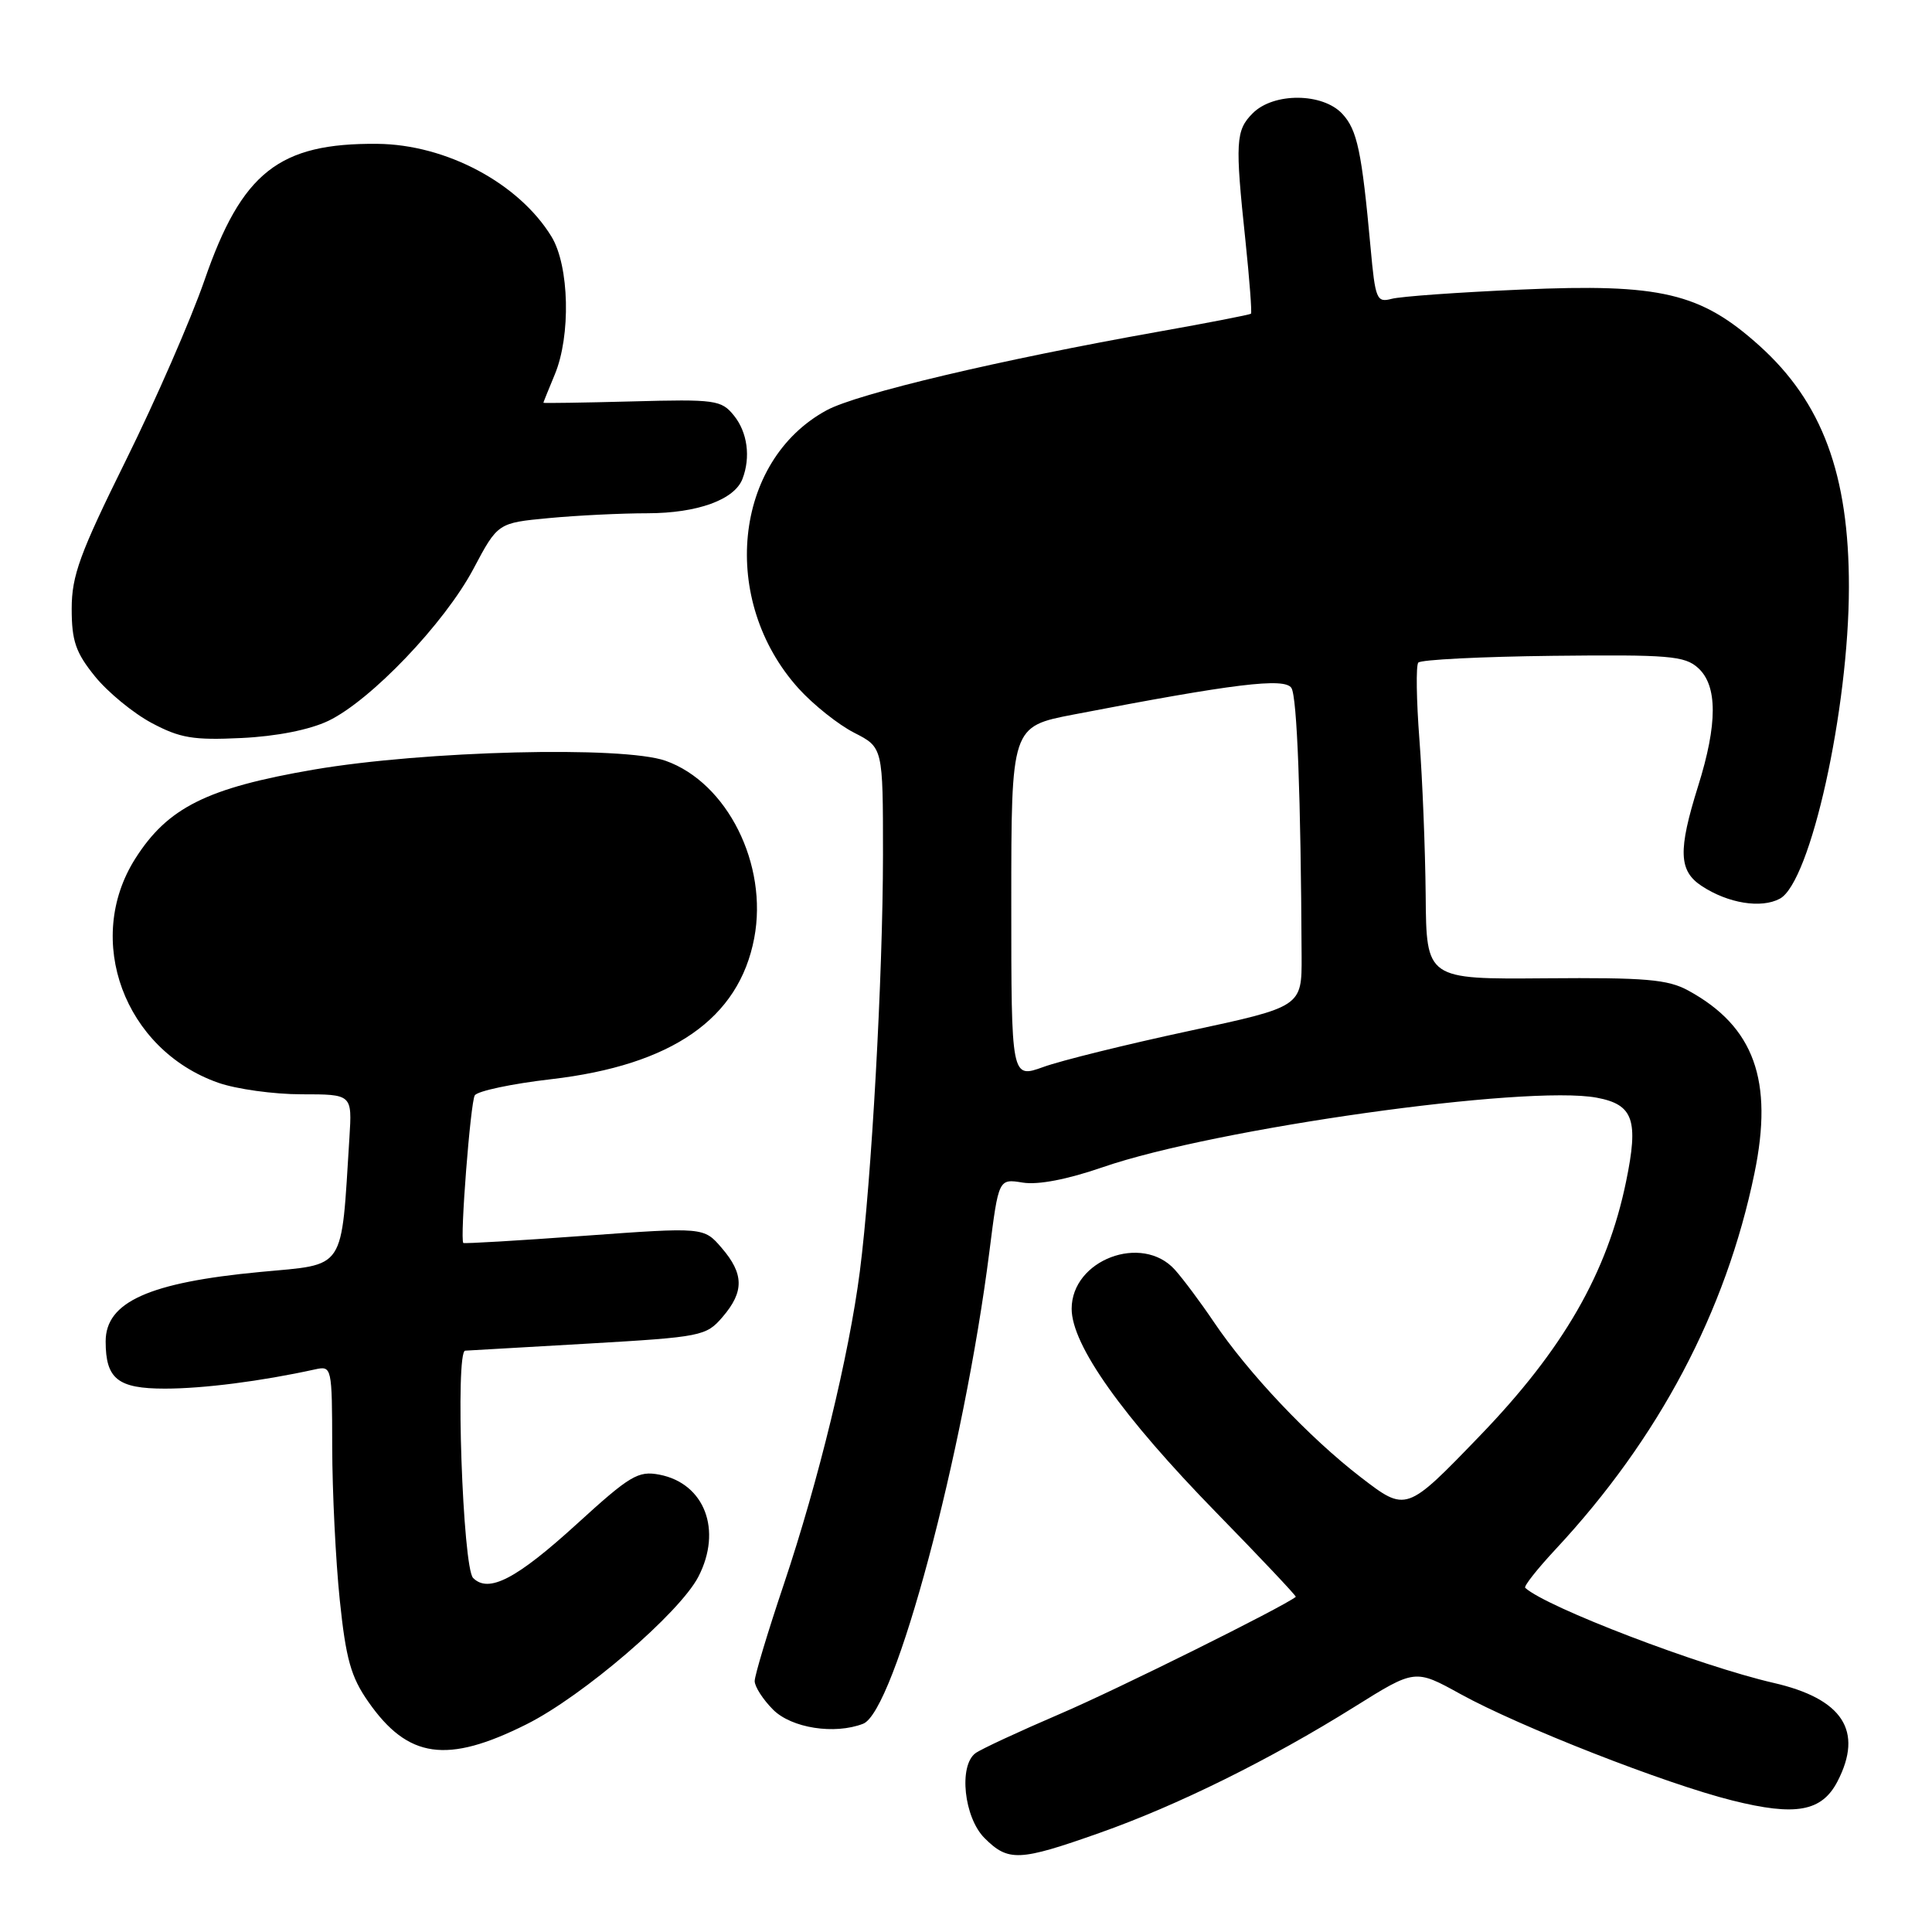 <?xml version="1.0" encoding="UTF-8" standalone="no"?>
<!DOCTYPE svg PUBLIC "-//W3C//DTD SVG 1.1//EN" "http://www.w3.org/Graphics/SVG/1.1/DTD/svg11.dtd" >
<svg xmlns="http://www.w3.org/2000/svg" xmlns:xlink="http://www.w3.org/1999/xlink" version="1.1" viewBox="0 0 256 256">
 <g >
 <path fill="currentColor"
d=" M 145.67 242.88 C 156.00 239.24 168.27 233.17 179.50 226.15 C 187.50 221.15 187.50 221.15 193.50 224.46 C 201.35 228.79 220.65 236.35 229.53 238.57 C 237.95 240.68 241.40 240.05 243.48 236.04 C 246.94 229.35 244.17 225.09 235.00 222.99 C 225.24 220.74 204.94 212.98 202.10 210.40 C 201.88 210.19 203.70 207.89 206.14 205.27 C 219.79 190.62 228.69 173.81 232.47 155.48 C 235.02 143.17 232.43 136.02 223.72 131.26 C 221.00 129.77 218.06 129.52 204.75 129.63 C 189.00 129.76 189.00 129.76 188.91 118.63 C 188.85 112.51 188.48 103.22 188.08 98.00 C 187.68 92.78 187.61 88.18 187.93 87.80 C 188.24 87.41 196.27 87.01 205.76 86.90 C 221.15 86.73 223.23 86.90 225.01 88.51 C 227.59 90.85 227.60 95.92 225.01 104.16 C 222.33 112.72 222.43 115.40 225.50 117.41 C 228.99 119.70 233.37 120.41 235.84 119.08 C 239.90 116.91 244.98 93.99 244.99 77.80 C 245.01 62.87 241.45 53.29 233.12 45.80 C 225.34 38.80 220.05 37.55 201.58 38.37 C 193.28 38.73 185.55 39.28 184.39 39.60 C 182.42 40.12 182.23 39.66 181.61 32.83 C 180.44 20.03 179.84 17.21 177.86 15.08 C 175.25 12.28 168.76 12.24 166.00 15.00 C 163.73 17.27 163.64 18.79 165.03 31.91 C 165.57 37.08 165.90 41.43 165.76 41.57 C 165.62 41.70 160.10 42.78 153.50 43.95 C 132.43 47.70 113.62 52.15 109.54 54.36 C 97.17 61.06 95.30 79.57 105.82 91.23 C 107.77 93.38 111.08 96.02 113.18 97.09 C 117.00 99.04 117.00 99.04 117.00 113.27 C 116.99 129.29 115.48 156.46 113.93 168.50 C 112.50 179.59 108.45 196.25 103.87 209.90 C 101.74 216.23 100.00 222.01 100.00 222.75 C 100.00 223.49 101.10 225.20 102.45 226.55 C 104.89 228.98 110.57 229.87 114.36 228.41 C 118.55 226.81 127.71 192.55 131.10 165.84 C 132.32 156.18 132.32 156.18 135.52 156.70 C 137.55 157.03 141.45 156.28 146.15 154.65 C 161.03 149.52 202.31 143.71 211.58 145.45 C 216.44 146.36 217.15 148.41 215.46 156.58 C 212.97 168.68 207.13 178.81 196.07 190.27 C 186.33 200.37 186.33 200.37 180.32 195.75 C 173.48 190.49 165.40 181.94 160.82 175.14 C 159.10 172.59 156.79 169.49 155.68 168.25 C 151.33 163.41 142.00 166.94 142.00 173.42 C 142.00 178.22 148.70 187.66 161.20 200.46 C 167.09 206.49 171.81 211.50 171.70 211.59 C 169.97 212.96 148.00 223.87 140.50 227.08 C 135.00 229.44 129.94 231.79 129.25 232.31 C 127.00 233.99 127.74 240.83 130.45 243.55 C 133.61 246.70 135.03 246.64 145.67 242.88 Z  M 69.76 228.48 C 77.23 224.75 90.05 213.73 92.54 208.92 C 95.73 202.75 93.37 196.56 87.38 195.40 C 84.56 194.86 83.49 195.50 76.44 201.93 C 68.44 209.22 64.75 211.15 62.69 209.09 C 61.31 207.71 60.31 179.02 61.64 178.97 C 62.11 178.95 69.47 178.53 77.99 178.03 C 92.96 177.16 93.57 177.04 95.74 174.51 C 98.62 171.16 98.59 168.80 95.63 165.36 C 93.26 162.60 93.26 162.60 77.42 163.75 C 68.70 164.39 61.49 164.81 61.39 164.70 C 60.93 164.19 62.34 146.07 62.91 145.14 C 63.27 144.57 67.82 143.60 73.03 143.00 C 89.05 141.14 97.92 134.98 99.94 124.30 C 101.79 114.55 96.37 103.71 88.20 100.81 C 82.54 98.81 56.24 99.47 41.56 101.98 C 27.42 104.41 22.22 107.00 17.92 113.78 C 11.10 124.54 16.47 139.08 28.89 143.46 C 31.29 144.31 36.27 145.00 39.96 145.00 C 46.66 145.00 46.66 145.00 46.30 150.75 C 45.17 168.64 45.95 167.46 34.50 168.54 C 19.76 169.93 14.00 172.51 14.00 177.74 C 14.00 182.72 15.61 184.00 21.85 184.00 C 26.93 184.00 34.61 183.02 41.75 181.45 C 43.97 180.97 44.00 181.09 44.02 191.73 C 44.03 197.65 44.48 206.78 45.02 212.00 C 45.83 219.81 46.50 222.21 48.80 225.49 C 54.05 233.02 59.21 233.76 69.76 228.48 Z  M 43.50 95.52 C 49.12 92.83 58.90 82.59 62.73 75.38 C 65.96 69.29 65.96 69.29 72.73 68.65 C 76.45 68.30 82.33 68.01 85.80 68.01 C 92.41 68.00 97.32 66.22 98.38 63.46 C 99.49 60.57 99.04 57.27 97.24 55.05 C 95.58 53.00 94.78 52.89 83.74 53.19 C 77.28 53.36 72.00 53.44 72.00 53.37 C 72.00 53.30 72.68 51.63 73.50 49.65 C 75.66 44.49 75.44 35.24 73.08 31.36 C 68.76 24.29 59.12 19.14 50.00 19.06 C 36.96 18.94 32.04 22.82 27.09 37.15 C 25.31 42.29 20.63 53.02 16.68 61.00 C 10.58 73.33 9.50 76.27 9.50 80.66 C 9.50 84.93 10.03 86.47 12.58 89.62 C 14.27 91.71 17.65 94.49 20.08 95.79 C 23.85 97.80 25.60 98.10 32.00 97.79 C 36.66 97.57 41.02 96.70 43.50 95.52 Z  M 134.00 119.59 C 134.00 96.27 134.00 96.27 142.25 94.68 C 163.51 90.58 170.23 89.76 171.12 91.16 C 171.87 92.34 172.37 105.57 172.47 126.70 C 172.50 133.40 172.50 133.40 157.50 136.62 C 149.25 138.39 140.59 140.53 138.25 141.38 C 134.00 142.91 134.00 142.91 134.00 119.59 Z "/>
</g>
</svg>